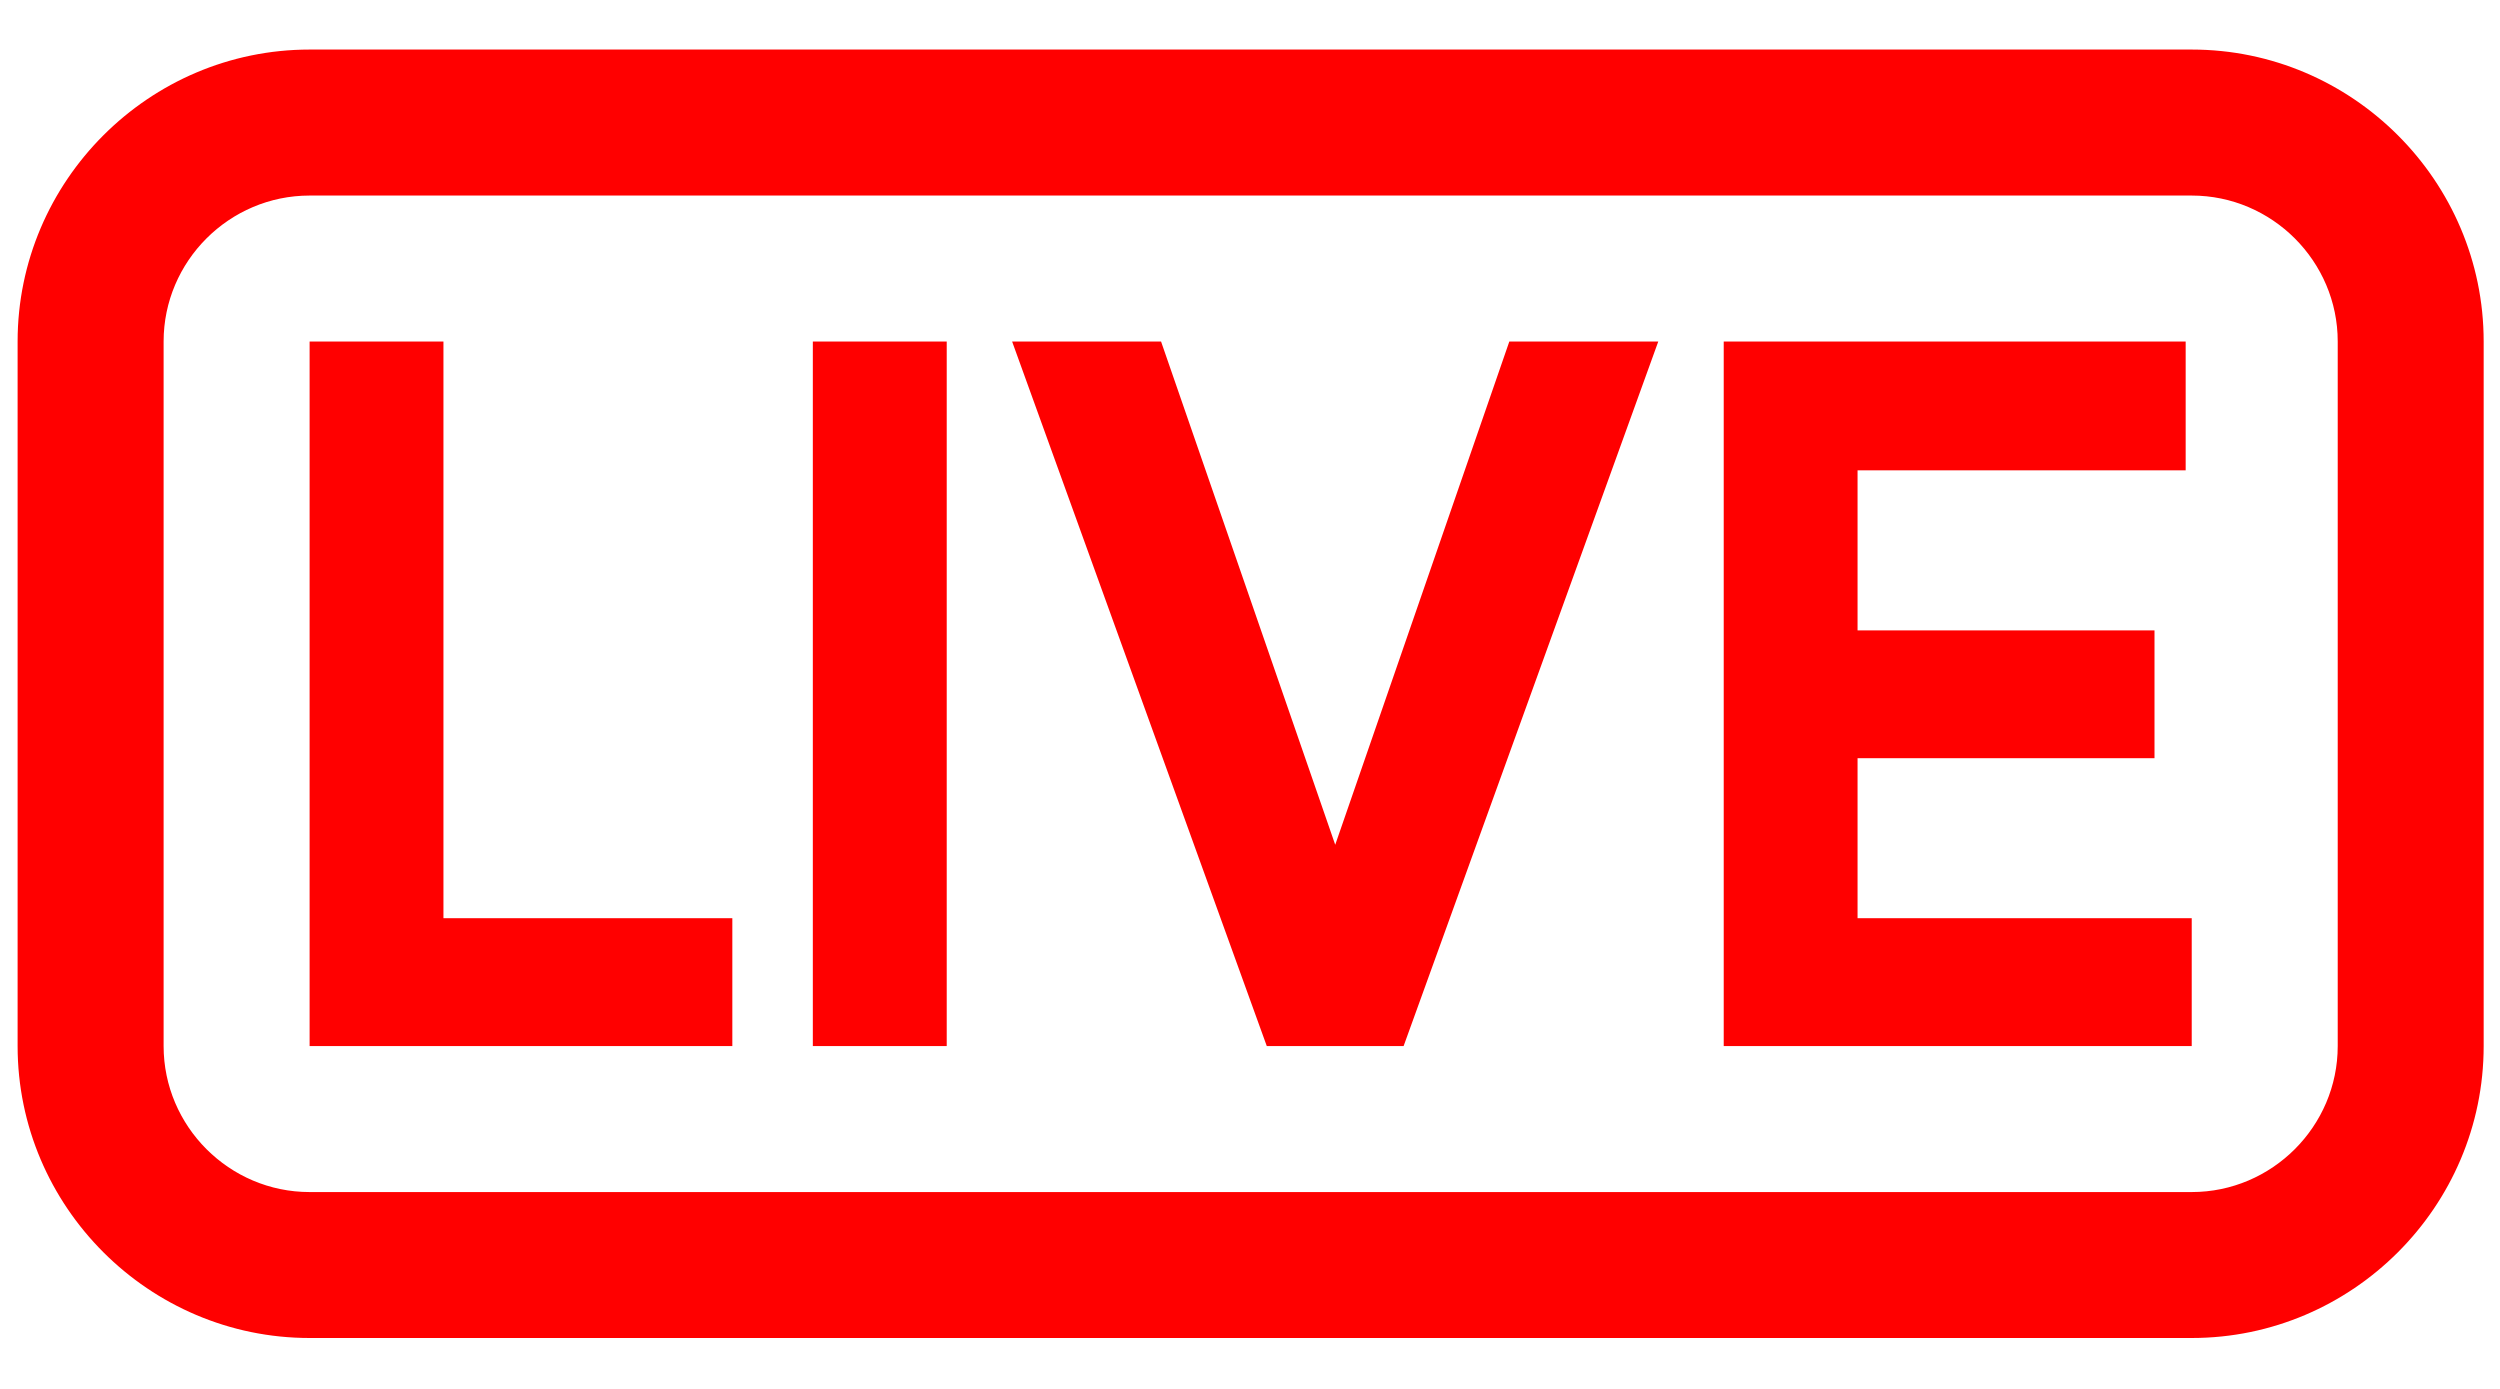 <svg width="45" height="25" viewBox="0 0 45 25" fill="none" xmlns="http://www.w3.org/2000/svg">
<path d="M7.982 16.528V6.147H5.573V18.829H13.182V16.528H7.982ZM14.631 6.147V18.829H17.041V6.147H14.631ZM27.168 6.147L24.034 15.206L20.899 6.147H18.218L22.802 18.829H25.265L29.849 6.147H27.168ZM33.436 16.528V13.648H38.781V11.347H33.436V8.466H39.342V6.147H31.027V18.829H39.451V16.528H33.436Z" fill="#FF0000"/>
<path fill-rule="evenodd" clip-rule="evenodd" d="M5.573 0.892H39.451C42.342 0.892 44.706 3.257 44.706 6.147V18.829C44.706 21.72 42.342 24.084 39.451 24.084H5.573C2.682 24.084 0.317 21.72 0.317 18.829V6.147C0.317 3.257 2.682 0.892 5.573 0.892ZM5.573 3.52H39.451C40.896 3.52 42.079 4.702 42.079 6.147V18.829C42.079 20.274 40.896 21.457 39.451 21.457H5.573C4.127 21.457 2.945 20.274 2.945 18.829V6.147C2.945 4.702 4.127 3.52 5.573 3.52Z" fill="#FF0000"/>
</svg>
